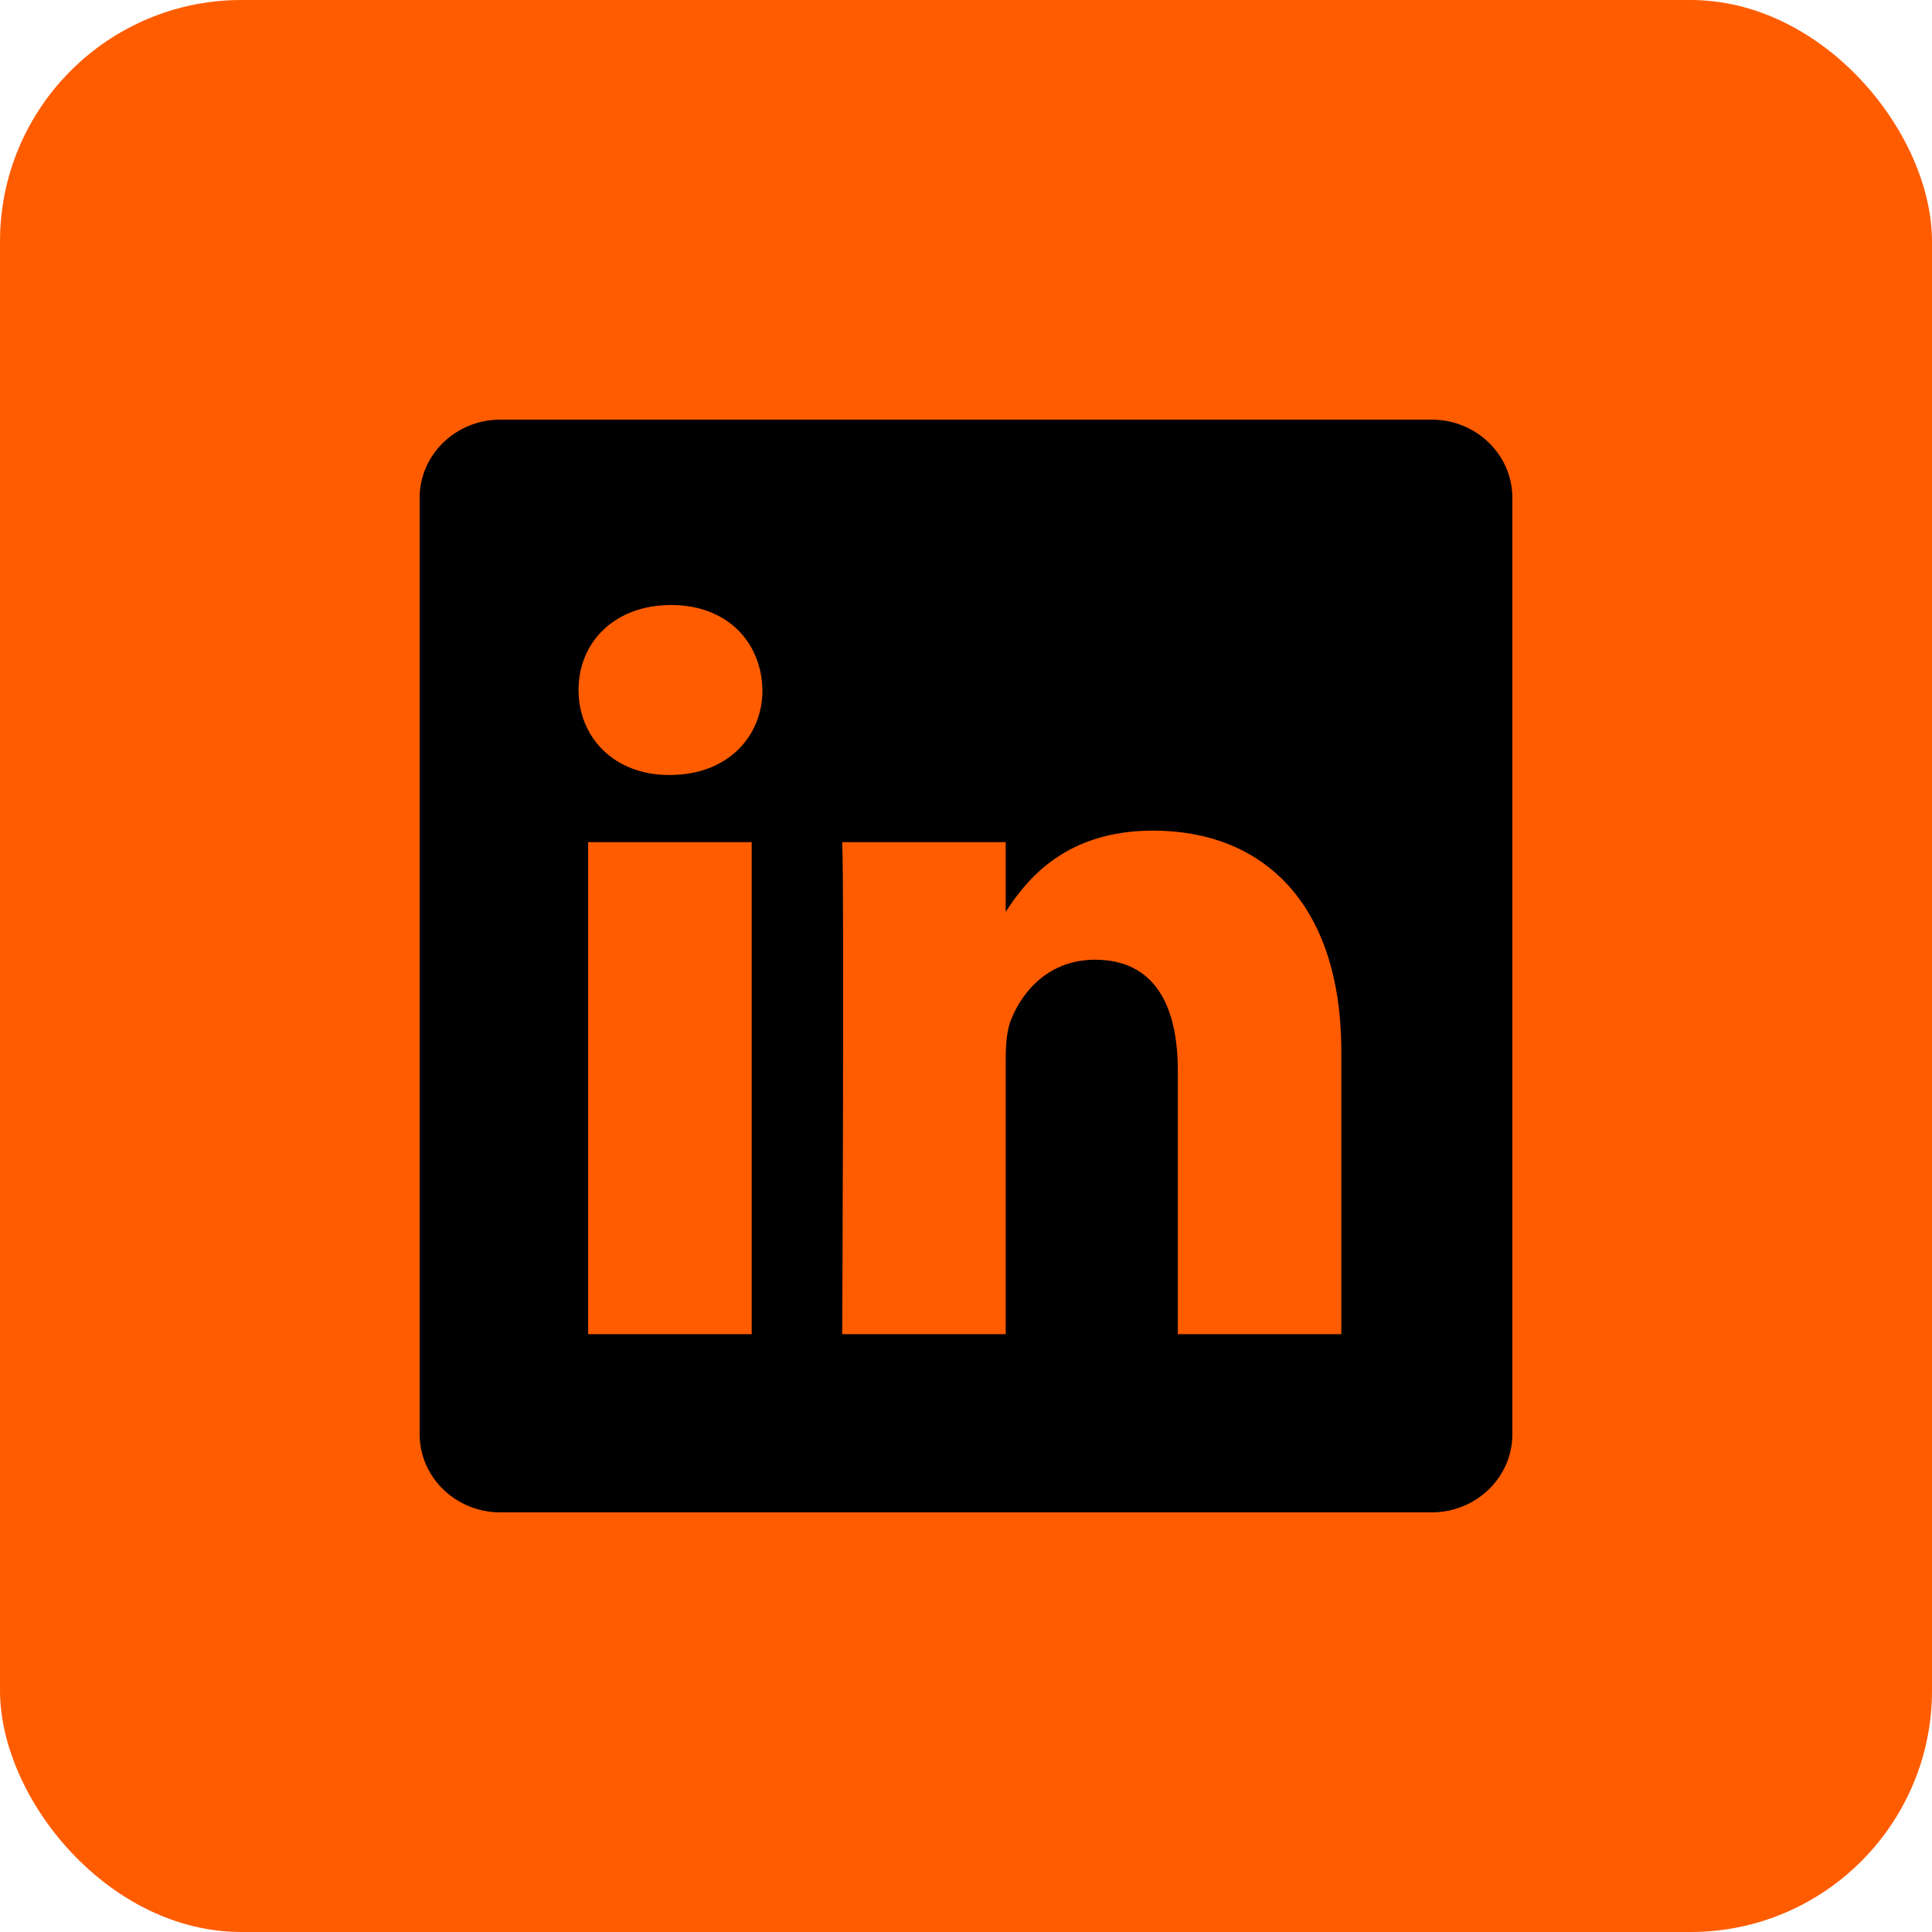<svg width="40" height="40" viewBox="0 0 40 40" fill="none" xmlns="http://www.w3.org/2000/svg">
<rect width="40" height="40" rx="5" fill="#FF5C00"/>
<path fill-rule="evenodd" clip-rule="evenodd" d="M10.36 8.688C9.436 8.688 8.688 9.414 8.688 10.308V29.692C8.688 30.587 9.437 31.312 10.36 31.312H29.64C30.564 31.312 31.312 30.587 31.312 29.692V10.308C31.312 9.414 30.564 8.688 29.64 8.688H10.36ZM15.563 17.436V27.622H12.177V17.436H15.563ZM15.786 14.286C15.786 15.263 15.051 16.045 13.871 16.045L13.849 16.045C12.712 16.045 11.978 15.263 11.978 14.286C11.978 13.286 12.734 12.526 13.893 12.526C15.051 12.526 15.764 13.286 15.786 14.286ZM20.822 27.622H17.437C17.437 27.622 17.481 18.392 17.437 17.436H20.822V18.878C21.273 18.184 22.078 17.197 23.874 17.197C26.101 17.197 27.771 18.653 27.771 21.781V27.622H24.386V22.173C24.386 20.804 23.896 19.87 22.671 19.87C21.735 19.87 21.178 20.5 20.934 21.108C20.844 21.325 20.822 21.63 20.822 21.934V27.622Z" fill="black"/>
</svg>
